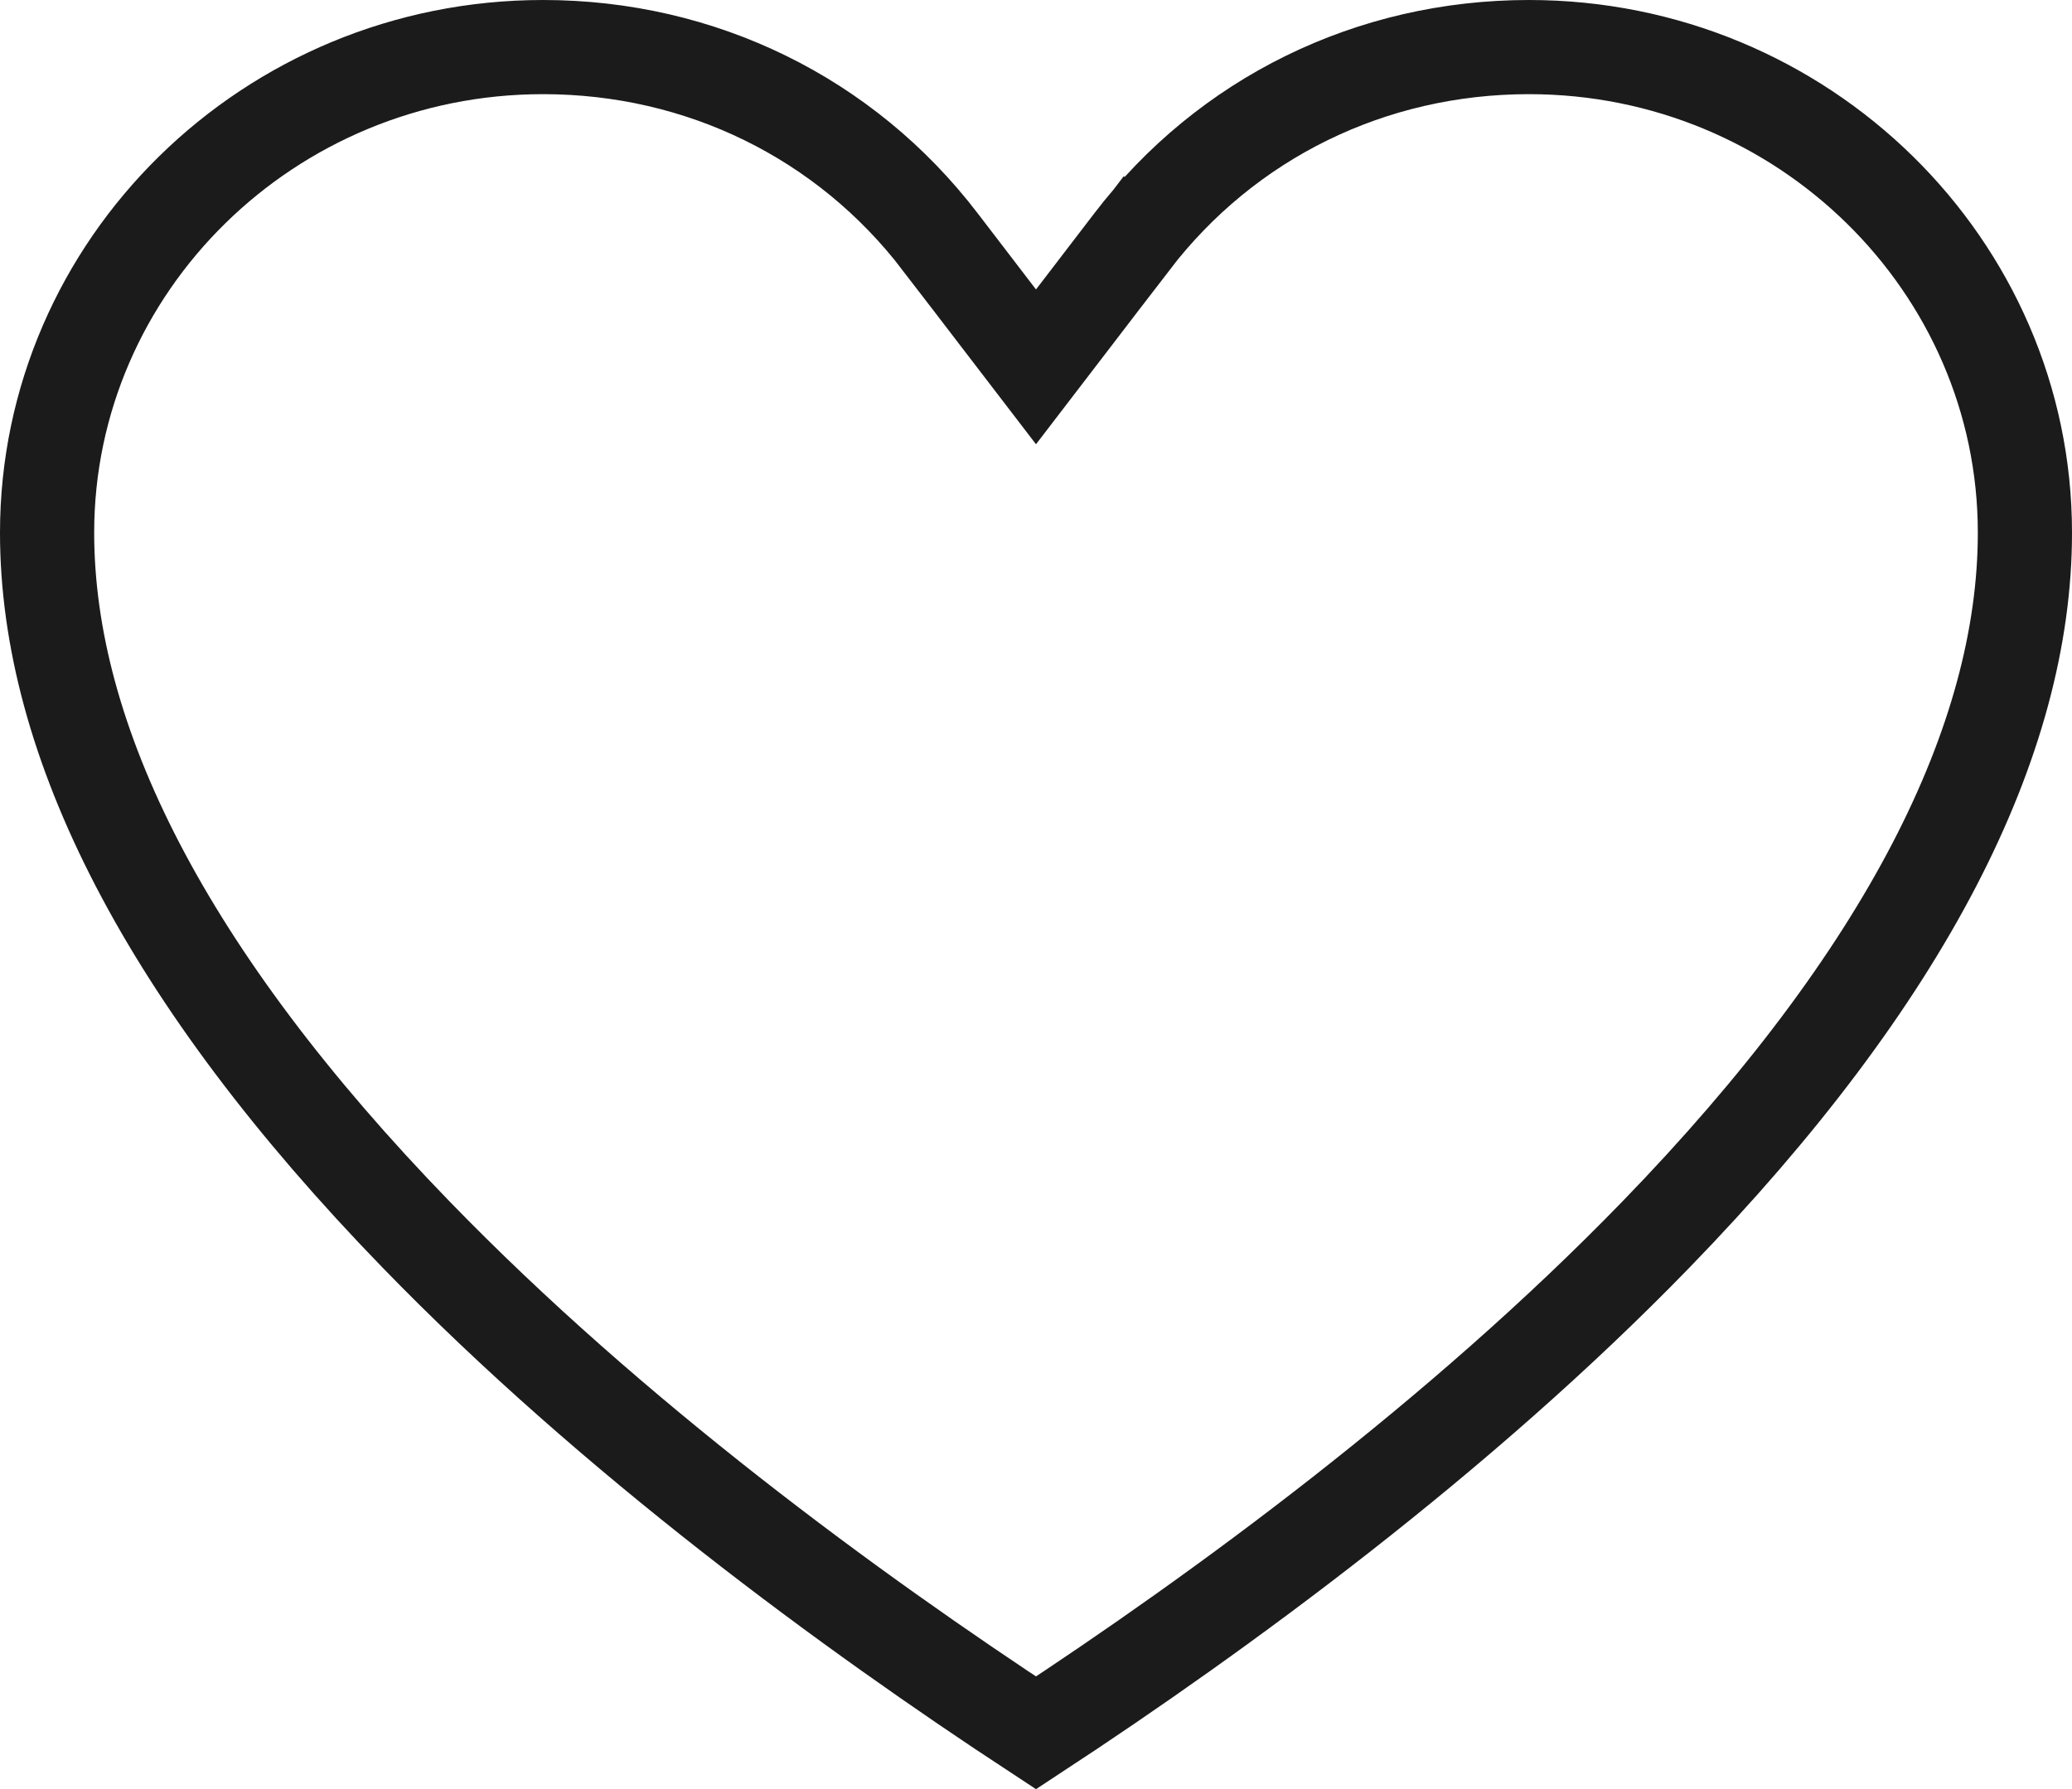 <svg width="22" height="19" viewBox="0 0 22 19" fill="none" xmlns="http://www.w3.org/2000/svg">
<path d="M4.418 13.111L4.418 13.111C1.762 10.373 0.5 7.867 0.5 5.657C0.5 2.823 2.854 0.5 5.766 0.5C7.443 0.5 8.977 1.254 9.982 2.567L10.353 2.283L9.982 2.567L10.603 3.378L11 3.896L11.397 3.378L12.018 2.567L11.628 2.269L12.018 2.567C13.023 1.254 14.557 0.5 16.234 0.5C19.146 0.5 21.5 2.823 21.5 5.657C21.5 7.867 20.238 10.373 17.582 13.111C15.496 15.262 12.965 17.114 11 18.403C9.035 17.114 6.504 15.262 4.418 13.111Z" stroke="#1B1B1B"/>
</svg>
